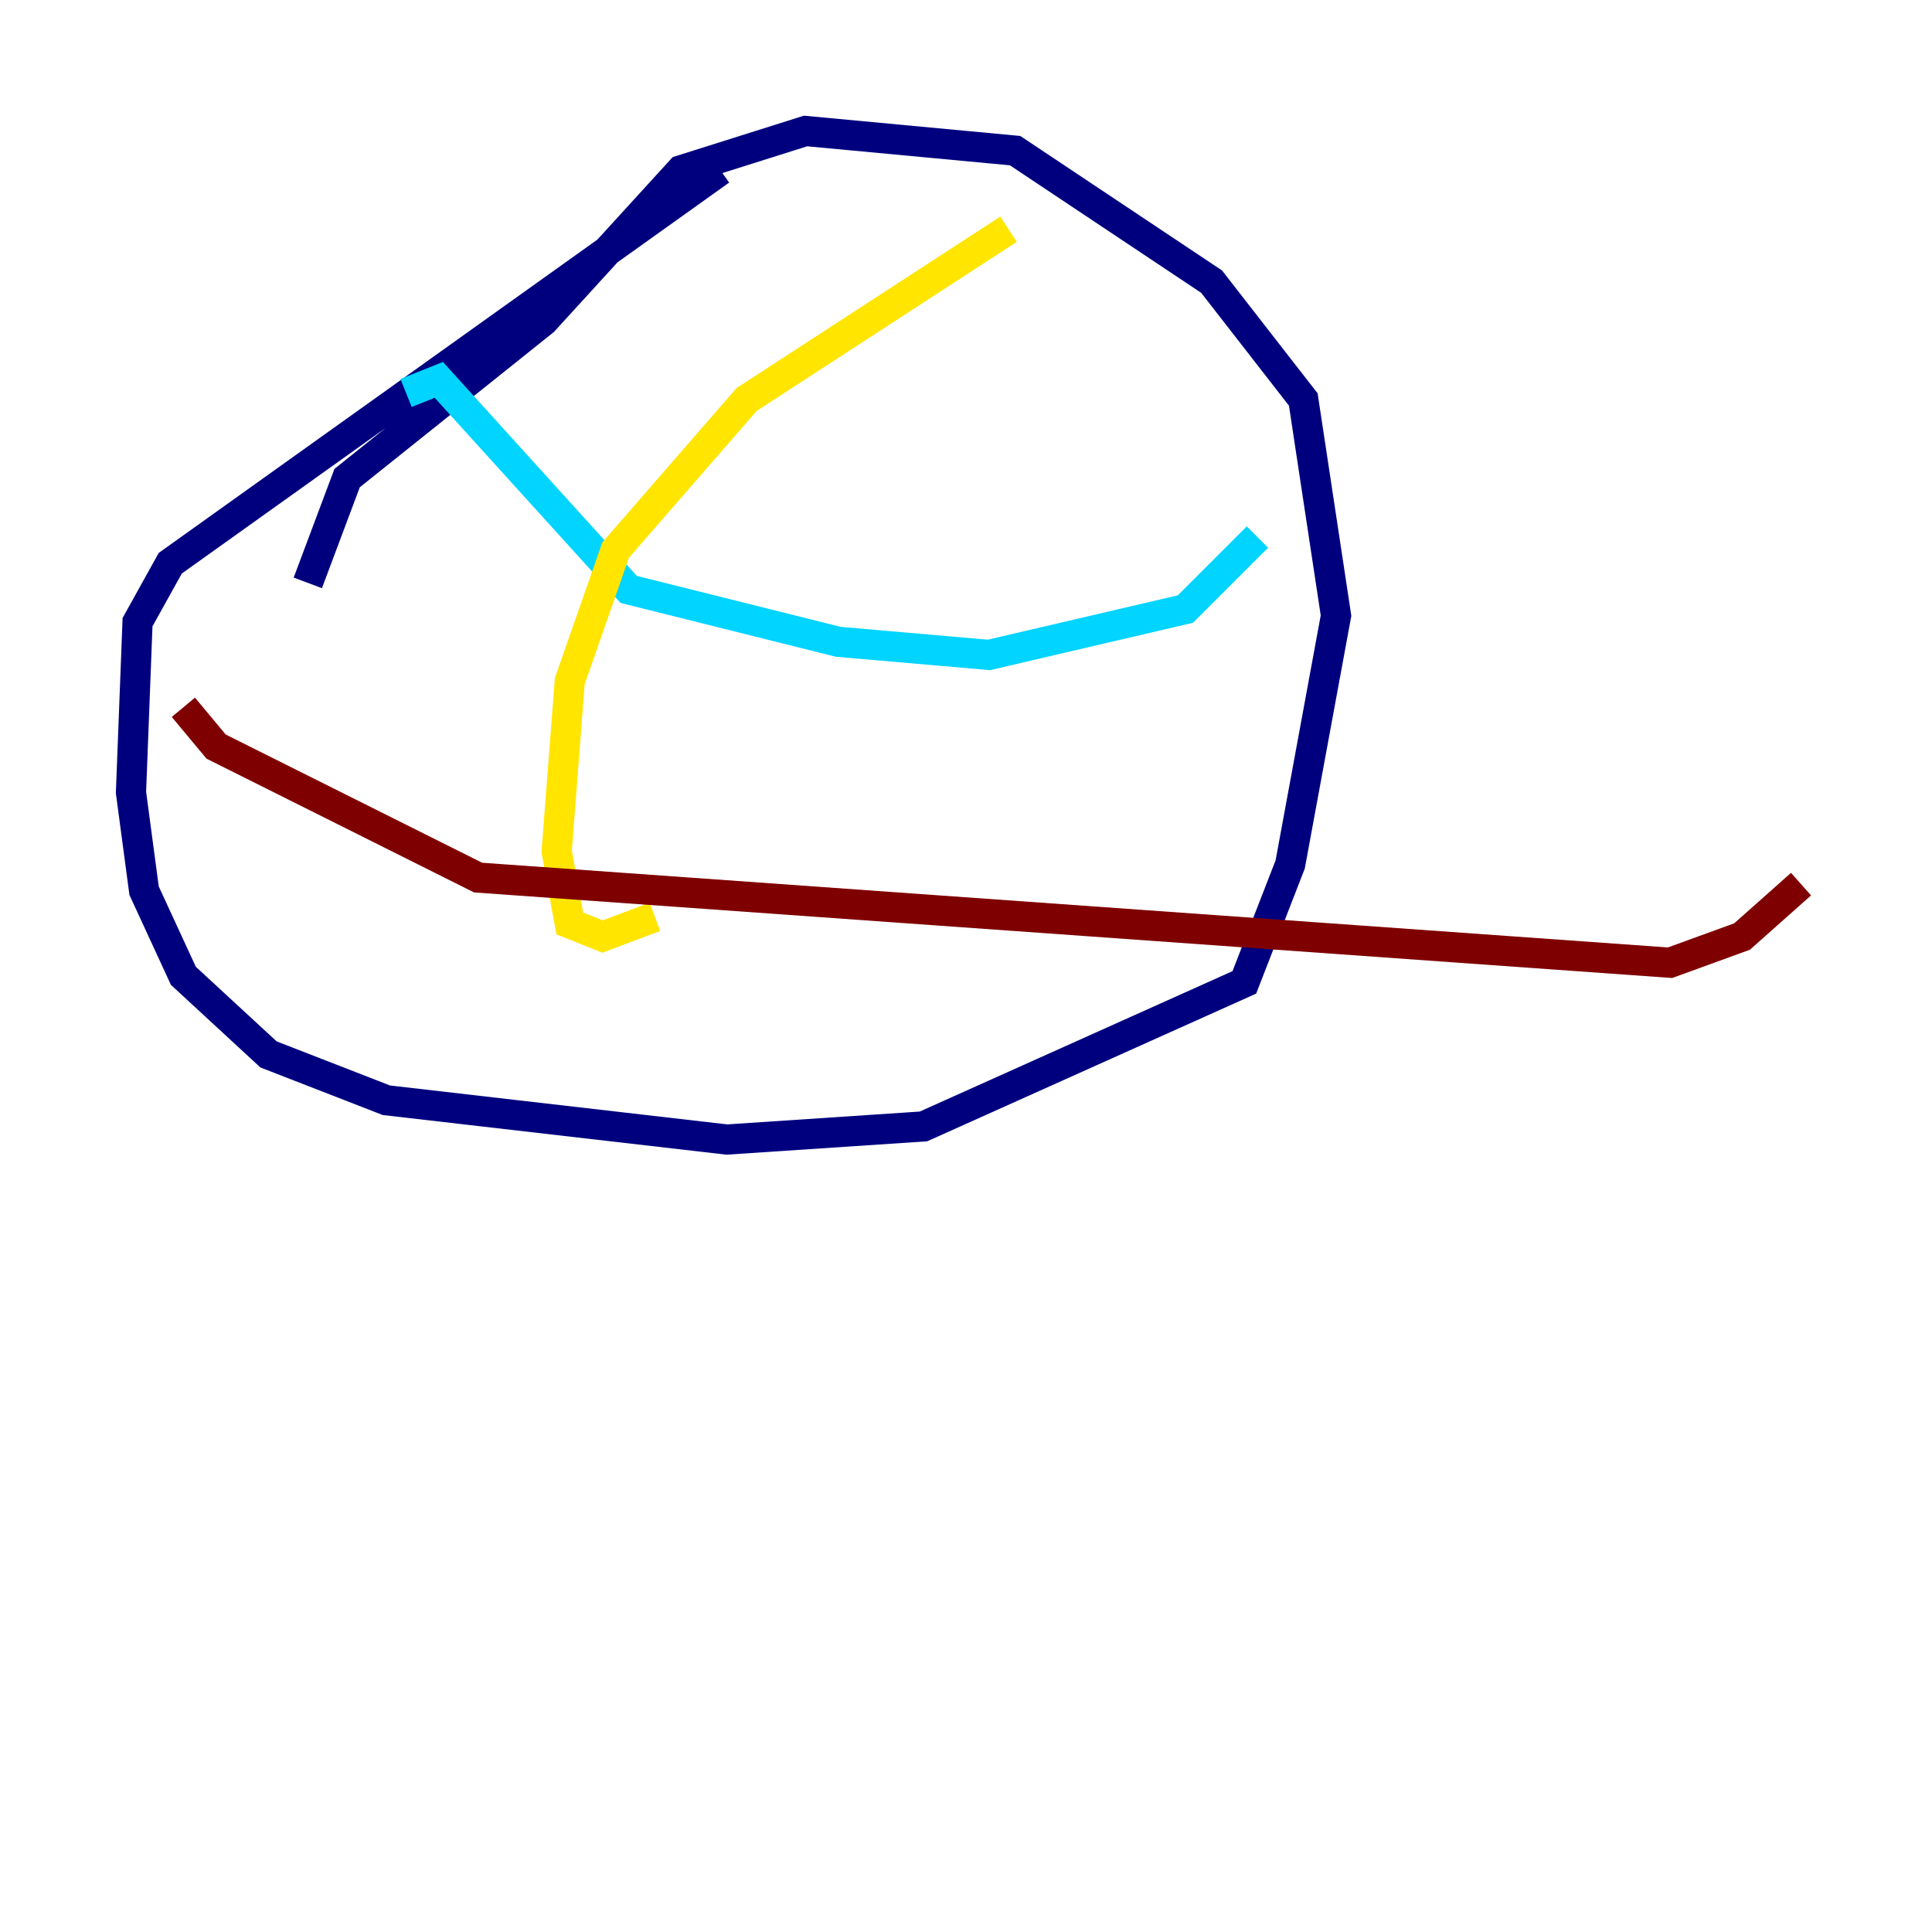 <?xml version="1.0" encoding="utf-8" ?>
<svg baseProfile="tiny" height="128" version="1.2" viewBox="0,0,128,128" width="128" xmlns="http://www.w3.org/2000/svg" xmlns:ev="http://www.w3.org/2001/xml-events" xmlns:xlink="http://www.w3.org/1999/xlink"><defs /><polyline fill="none" points="47.729,11.281 11.281,37.315 9.112,41.22 8.678,52.502 9.546,59.01 12.149,64.651 17.79,69.858 25.6,72.895 48.163,75.498 61.18,74.63 82.441,65.085 85.478,57.275 88.515,40.786 86.346,26.468 80.271,18.658 67.254,9.98 53.37,8.678 45.125,11.281 36.014,21.261 22.997,31.675 20.393,38.617" stroke="#00007f" stroke-width="2" /><polyline fill="none" points="26.902,26.034 29.071,25.166 41.654,39.051 55.539,42.522 65.519,43.39 78.536,40.352 83.308,35.58" stroke="#00d4ff" stroke-width="2" /><polyline fill="none" points="66.82,15.186 49.464,26.468 40.786,36.447 37.749,45.125 36.881,56.407 37.749,61.18 39.919,62.047 43.39,60.746" stroke="#ffe500" stroke-width="2" /><polyline fill="none" points="12.149,46.861 14.319,49.464 31.675,58.142 110.644,63.783 115.417,62.047 119.322,58.576" stroke="#7f0000" stroke-width="2" /></svg>